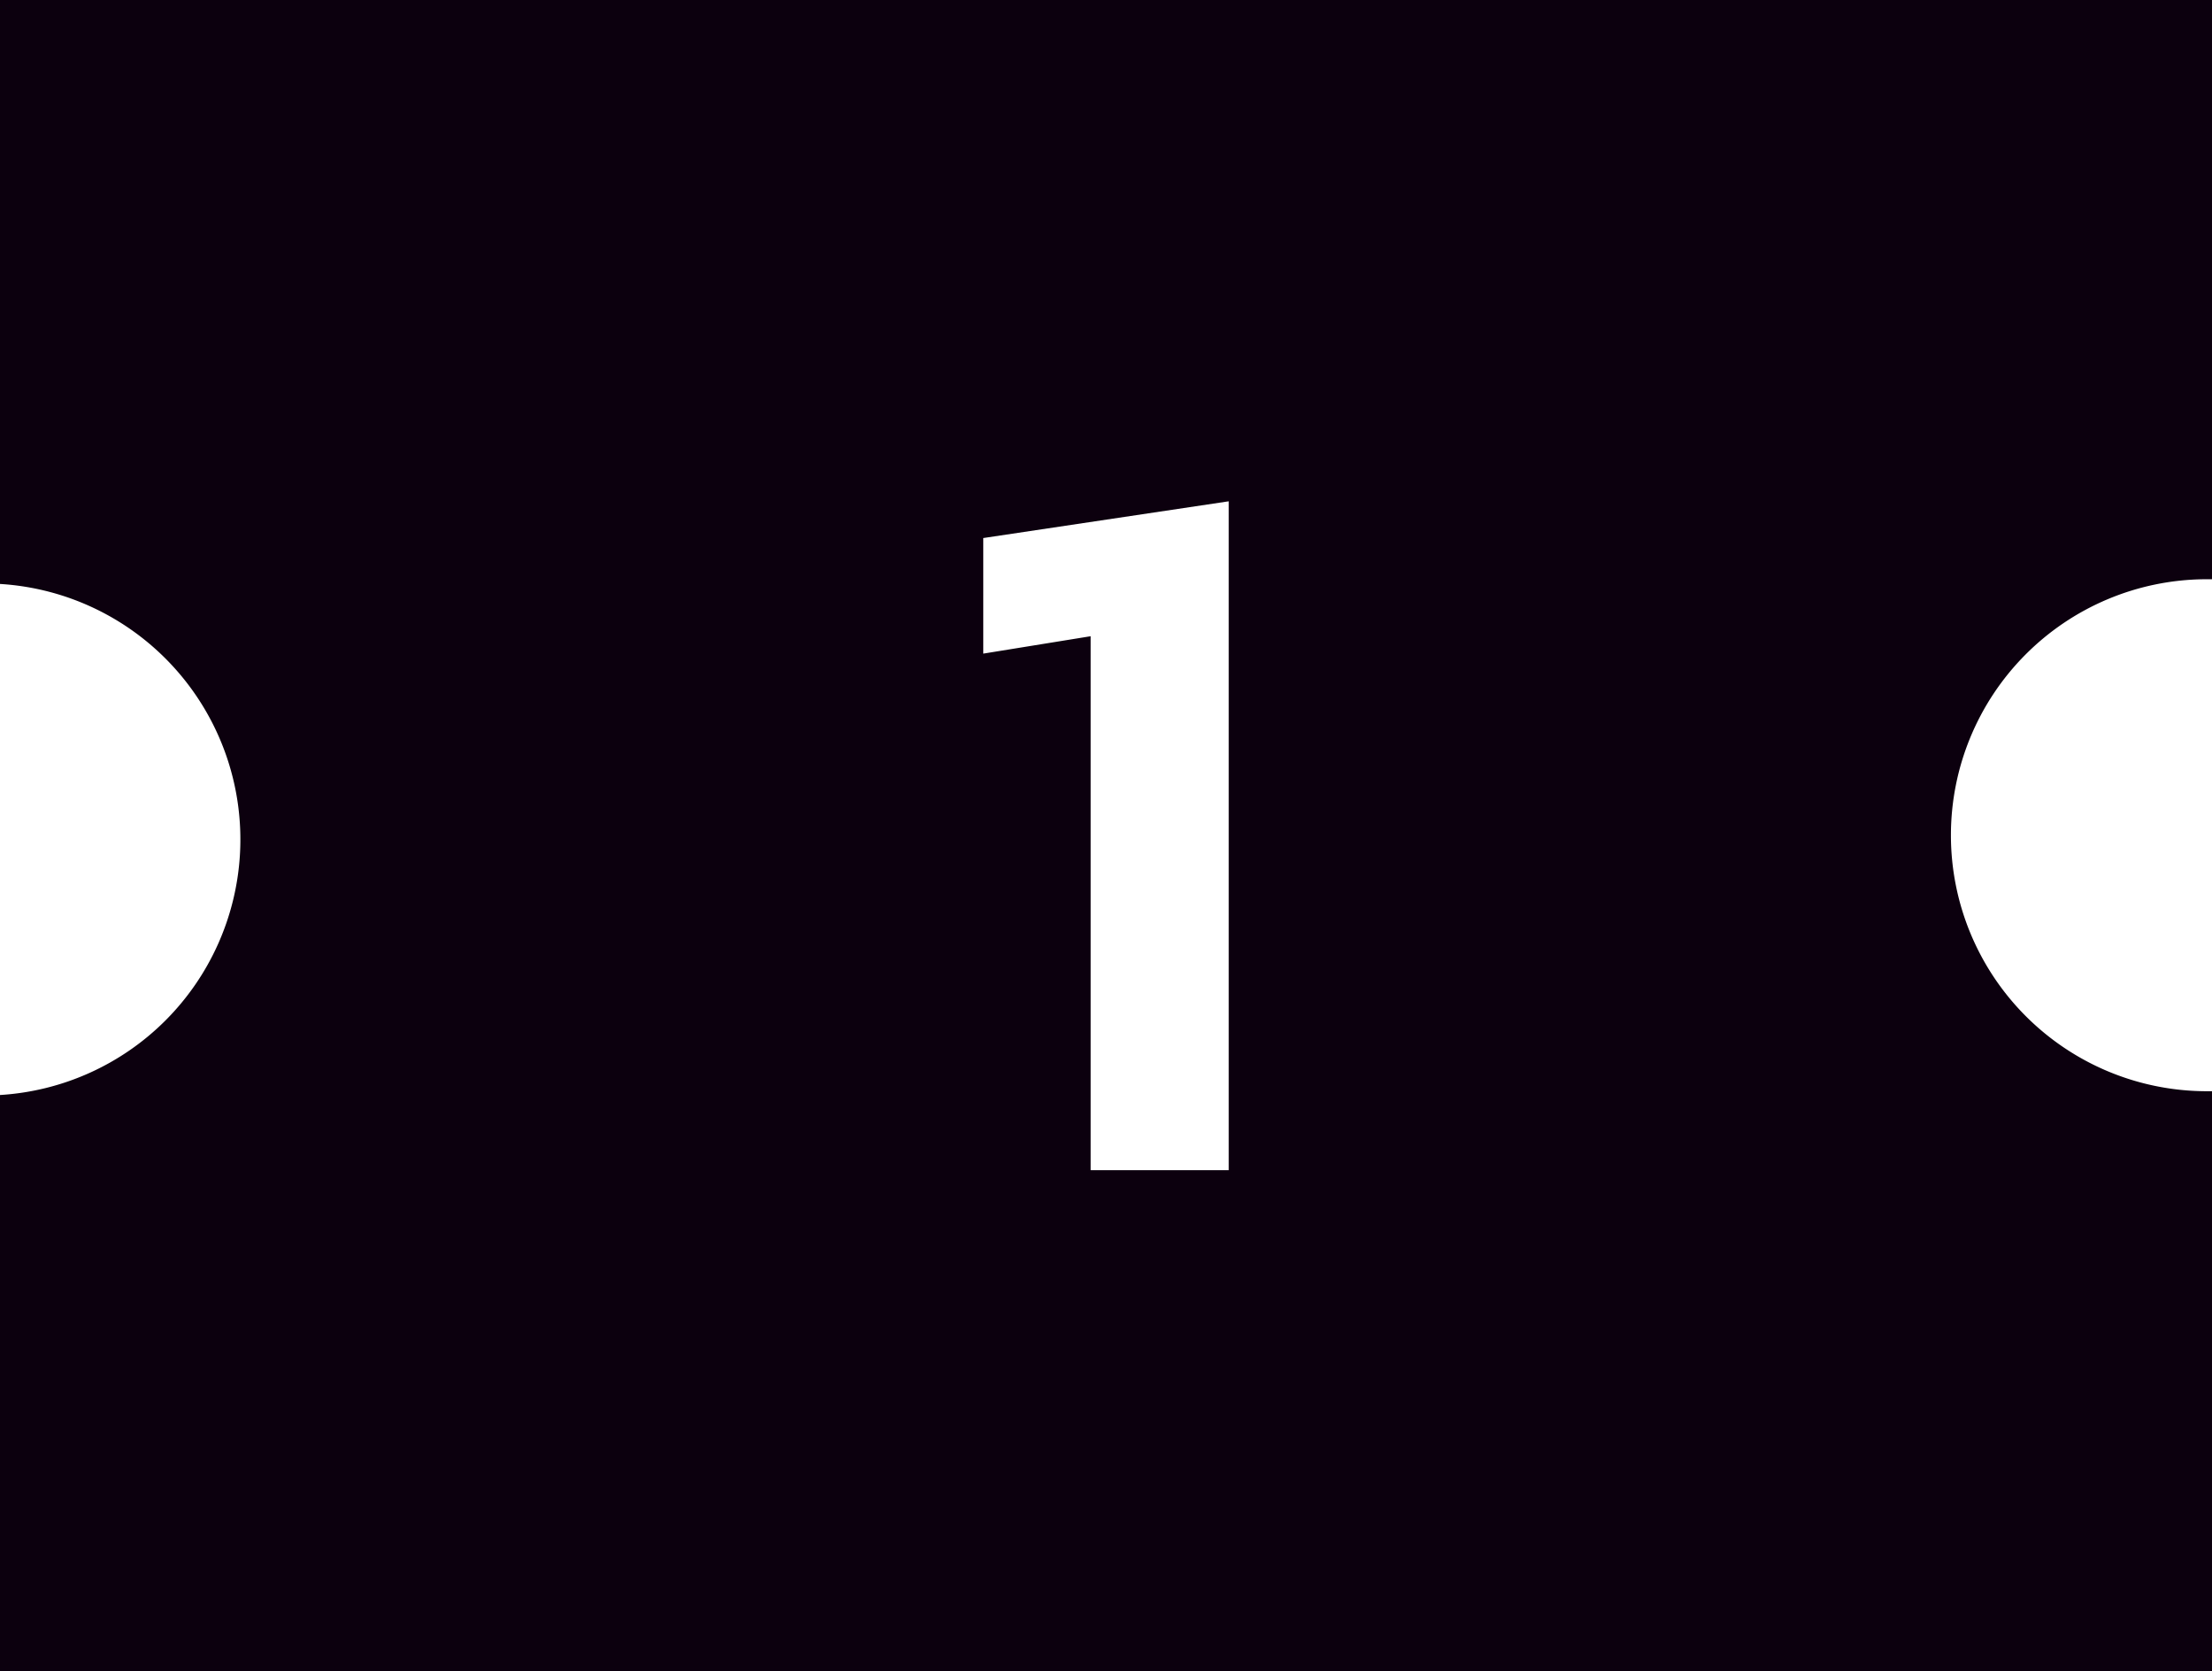 <svg id="Layer_1" data-name="Layer 1" xmlns="http://www.w3.org/2000/svg" viewBox="0 0 1024 773.51"><defs><style>.cls-1{fill:#0c000e;}</style></defs><title>ticket1</title><path class="cls-1" d="M1020.52,268.08H1024V0H0V270.25A118.47,118.47,0,0,1,111.06,395.69,118.47,118.47,0,0,1,0,506.76V773.51H1024V505h-3.48a118.47,118.47,0,0,1,0-236.93ZM568.81,541.55H504.9V294.44l-49.71,8.05V249l113.62-17Z"/></svg>